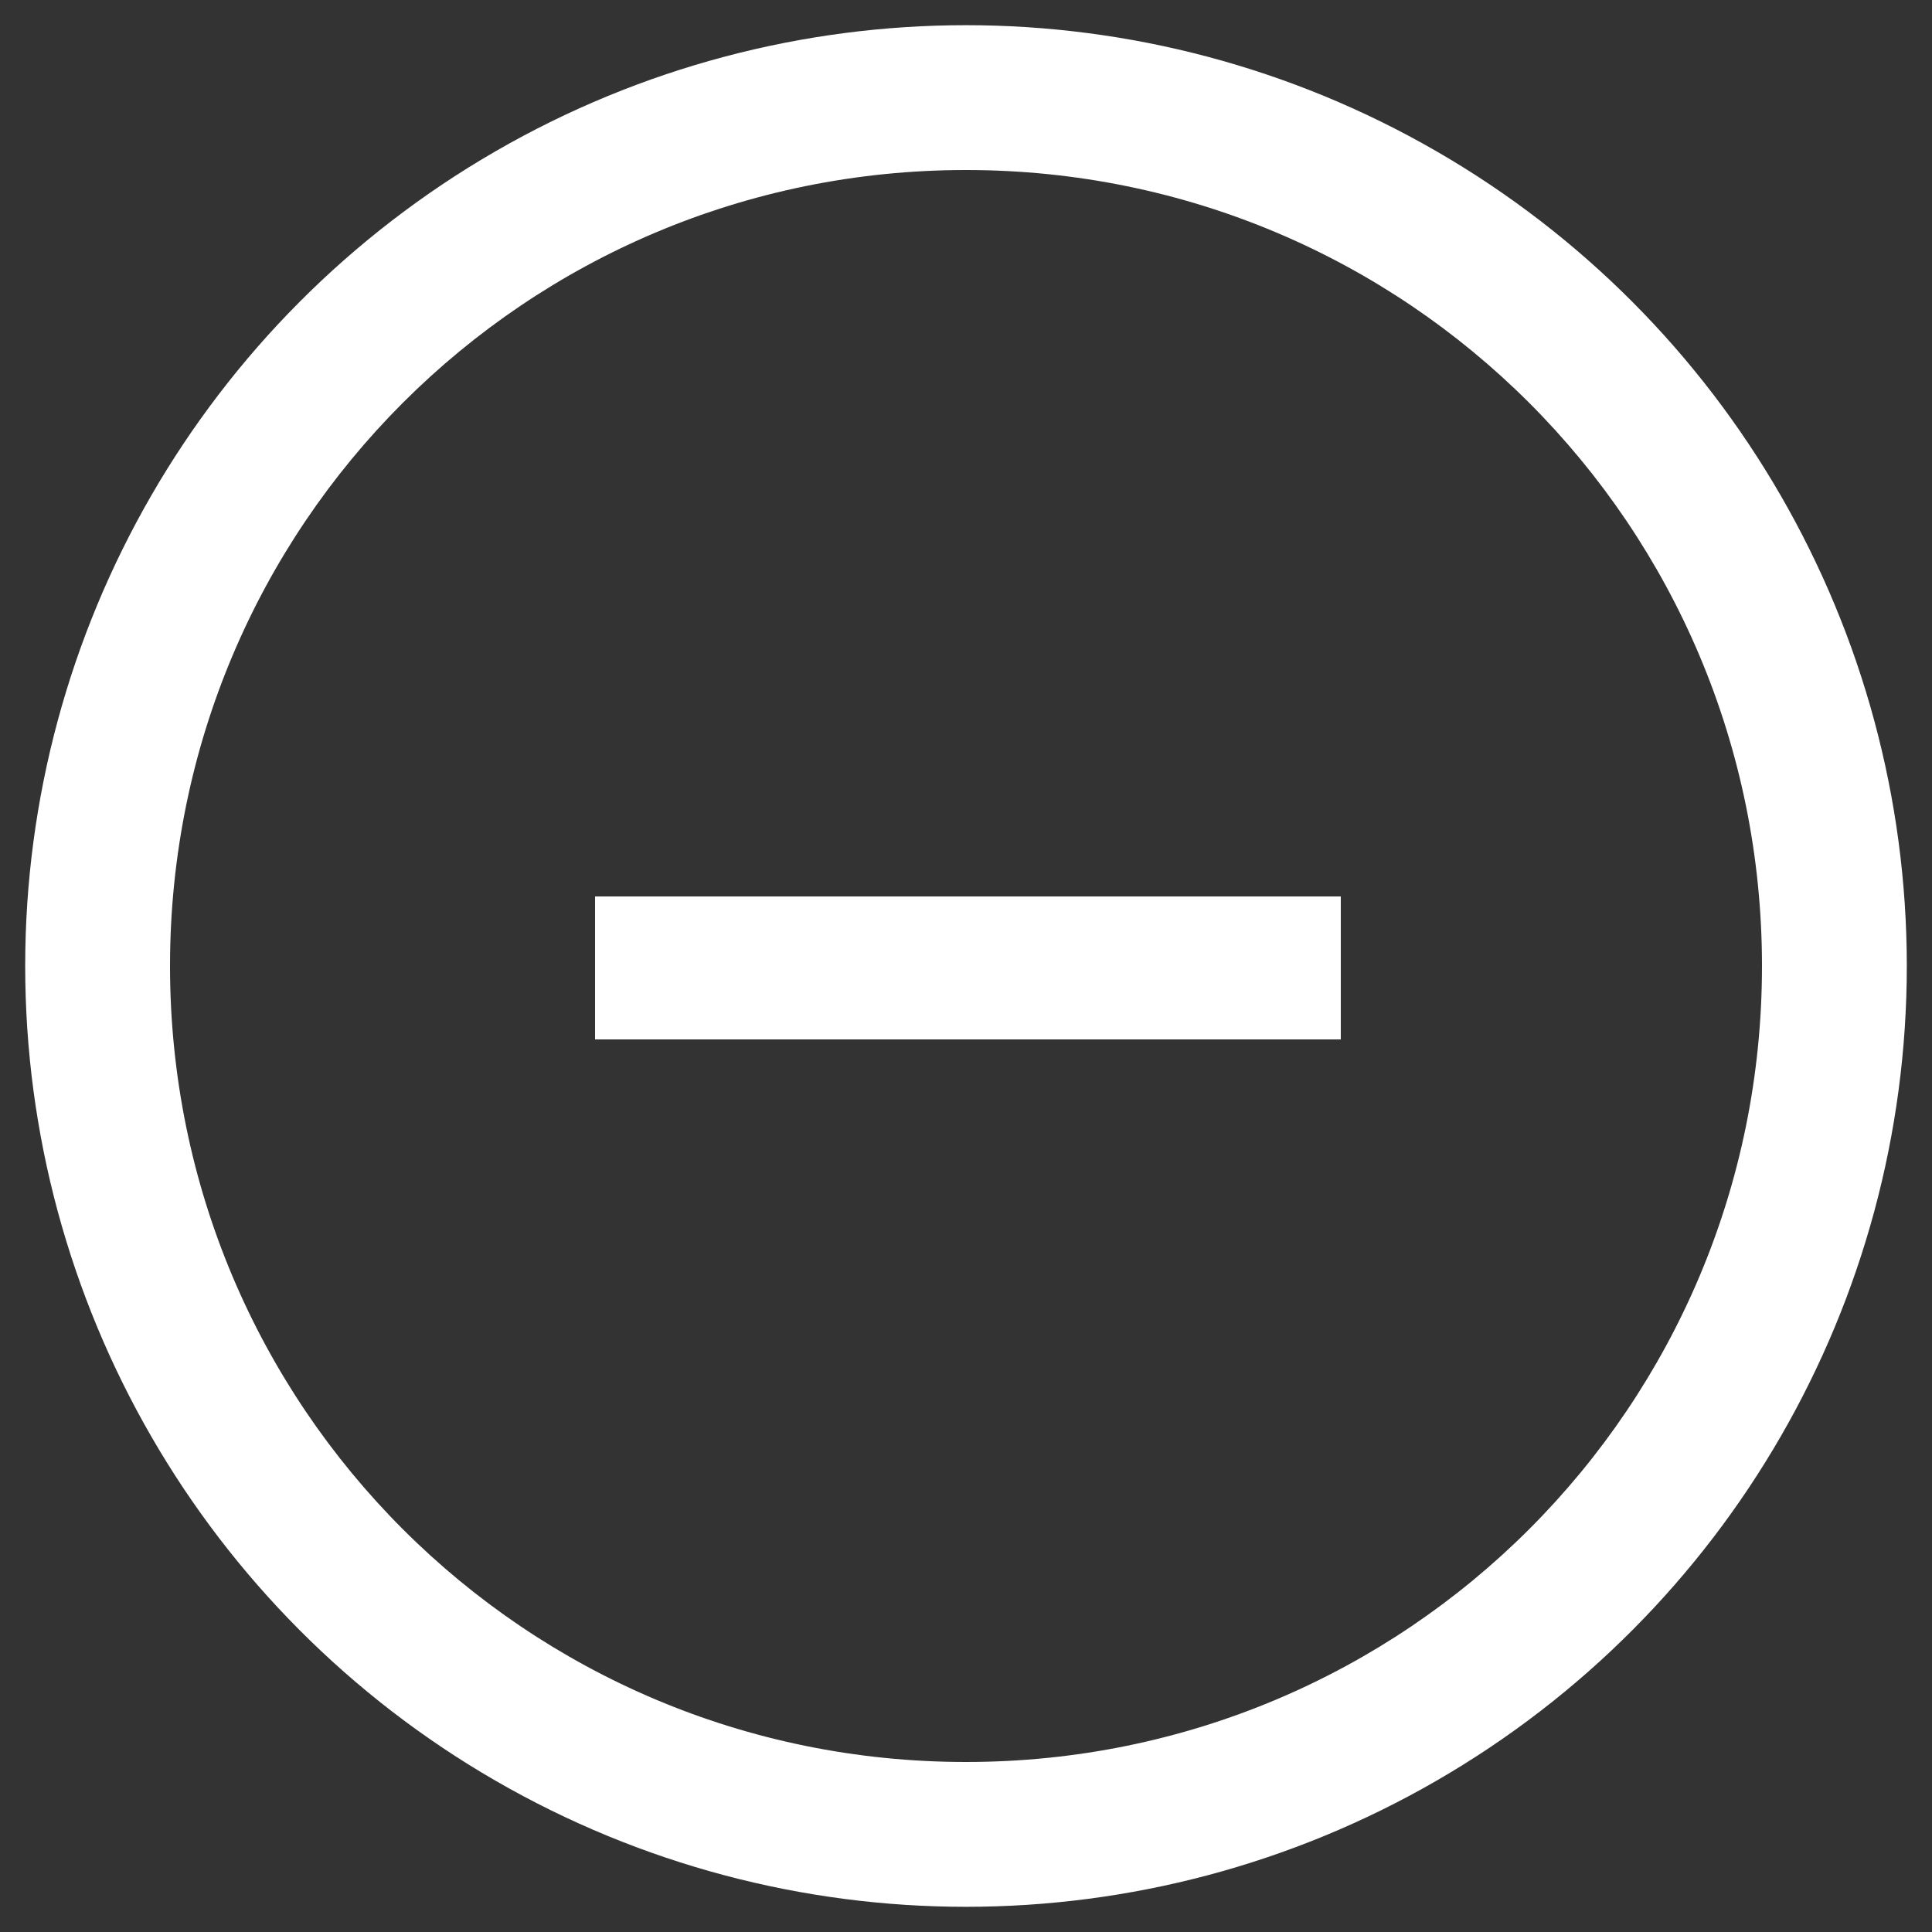 <?xml version="1.0" encoding="utf-8"?>
<!-- Generator: Adobe Illustrator 25.4.1, SVG Export Plug-In . SVG Version: 6.00 Build 0)  -->
<svg version="1.1" id="Layer_1" xmlns="http://www.w3.org/2000/svg" xmlns:xlink="http://www.w3.org/1999/xlink" x="0px" y="0px"
	 viewBox="0 0 50 50" style="enable-background:new 0 0 50 50;" xml:space="preserve">
<rect x="0" y="0" width="50" height="50" fill="#333333" stroke="none"/>
<style type="text/css">
	.st0{fill:none;stroke:#FFFFFF;stroke-width:3.696;stroke-miterlimit:10;}
	.st1{fill:#FFFFFF;}
</style>
<g>
	<circle class="st0" cx="25" cy="25" r="22.5"/>
	<rect x="15.4" y="23.2" class="st1" width="19.3" height="3.7"/>
	<path class="st1" d="M25,49.3C11.6,49.3,0.7,38.4,0.7,25S11.6,0.7,25,0.7S49.3,11.6,49.3,25S38.4,49.3,25,49.3z M25,4.4
		C13.6,4.4,4.4,13.6,4.4,25S13.6,45.6,25,45.6S45.6,36.4,45.6,25S36.4,4.4,25,4.4z"/>
</g>
</svg>
